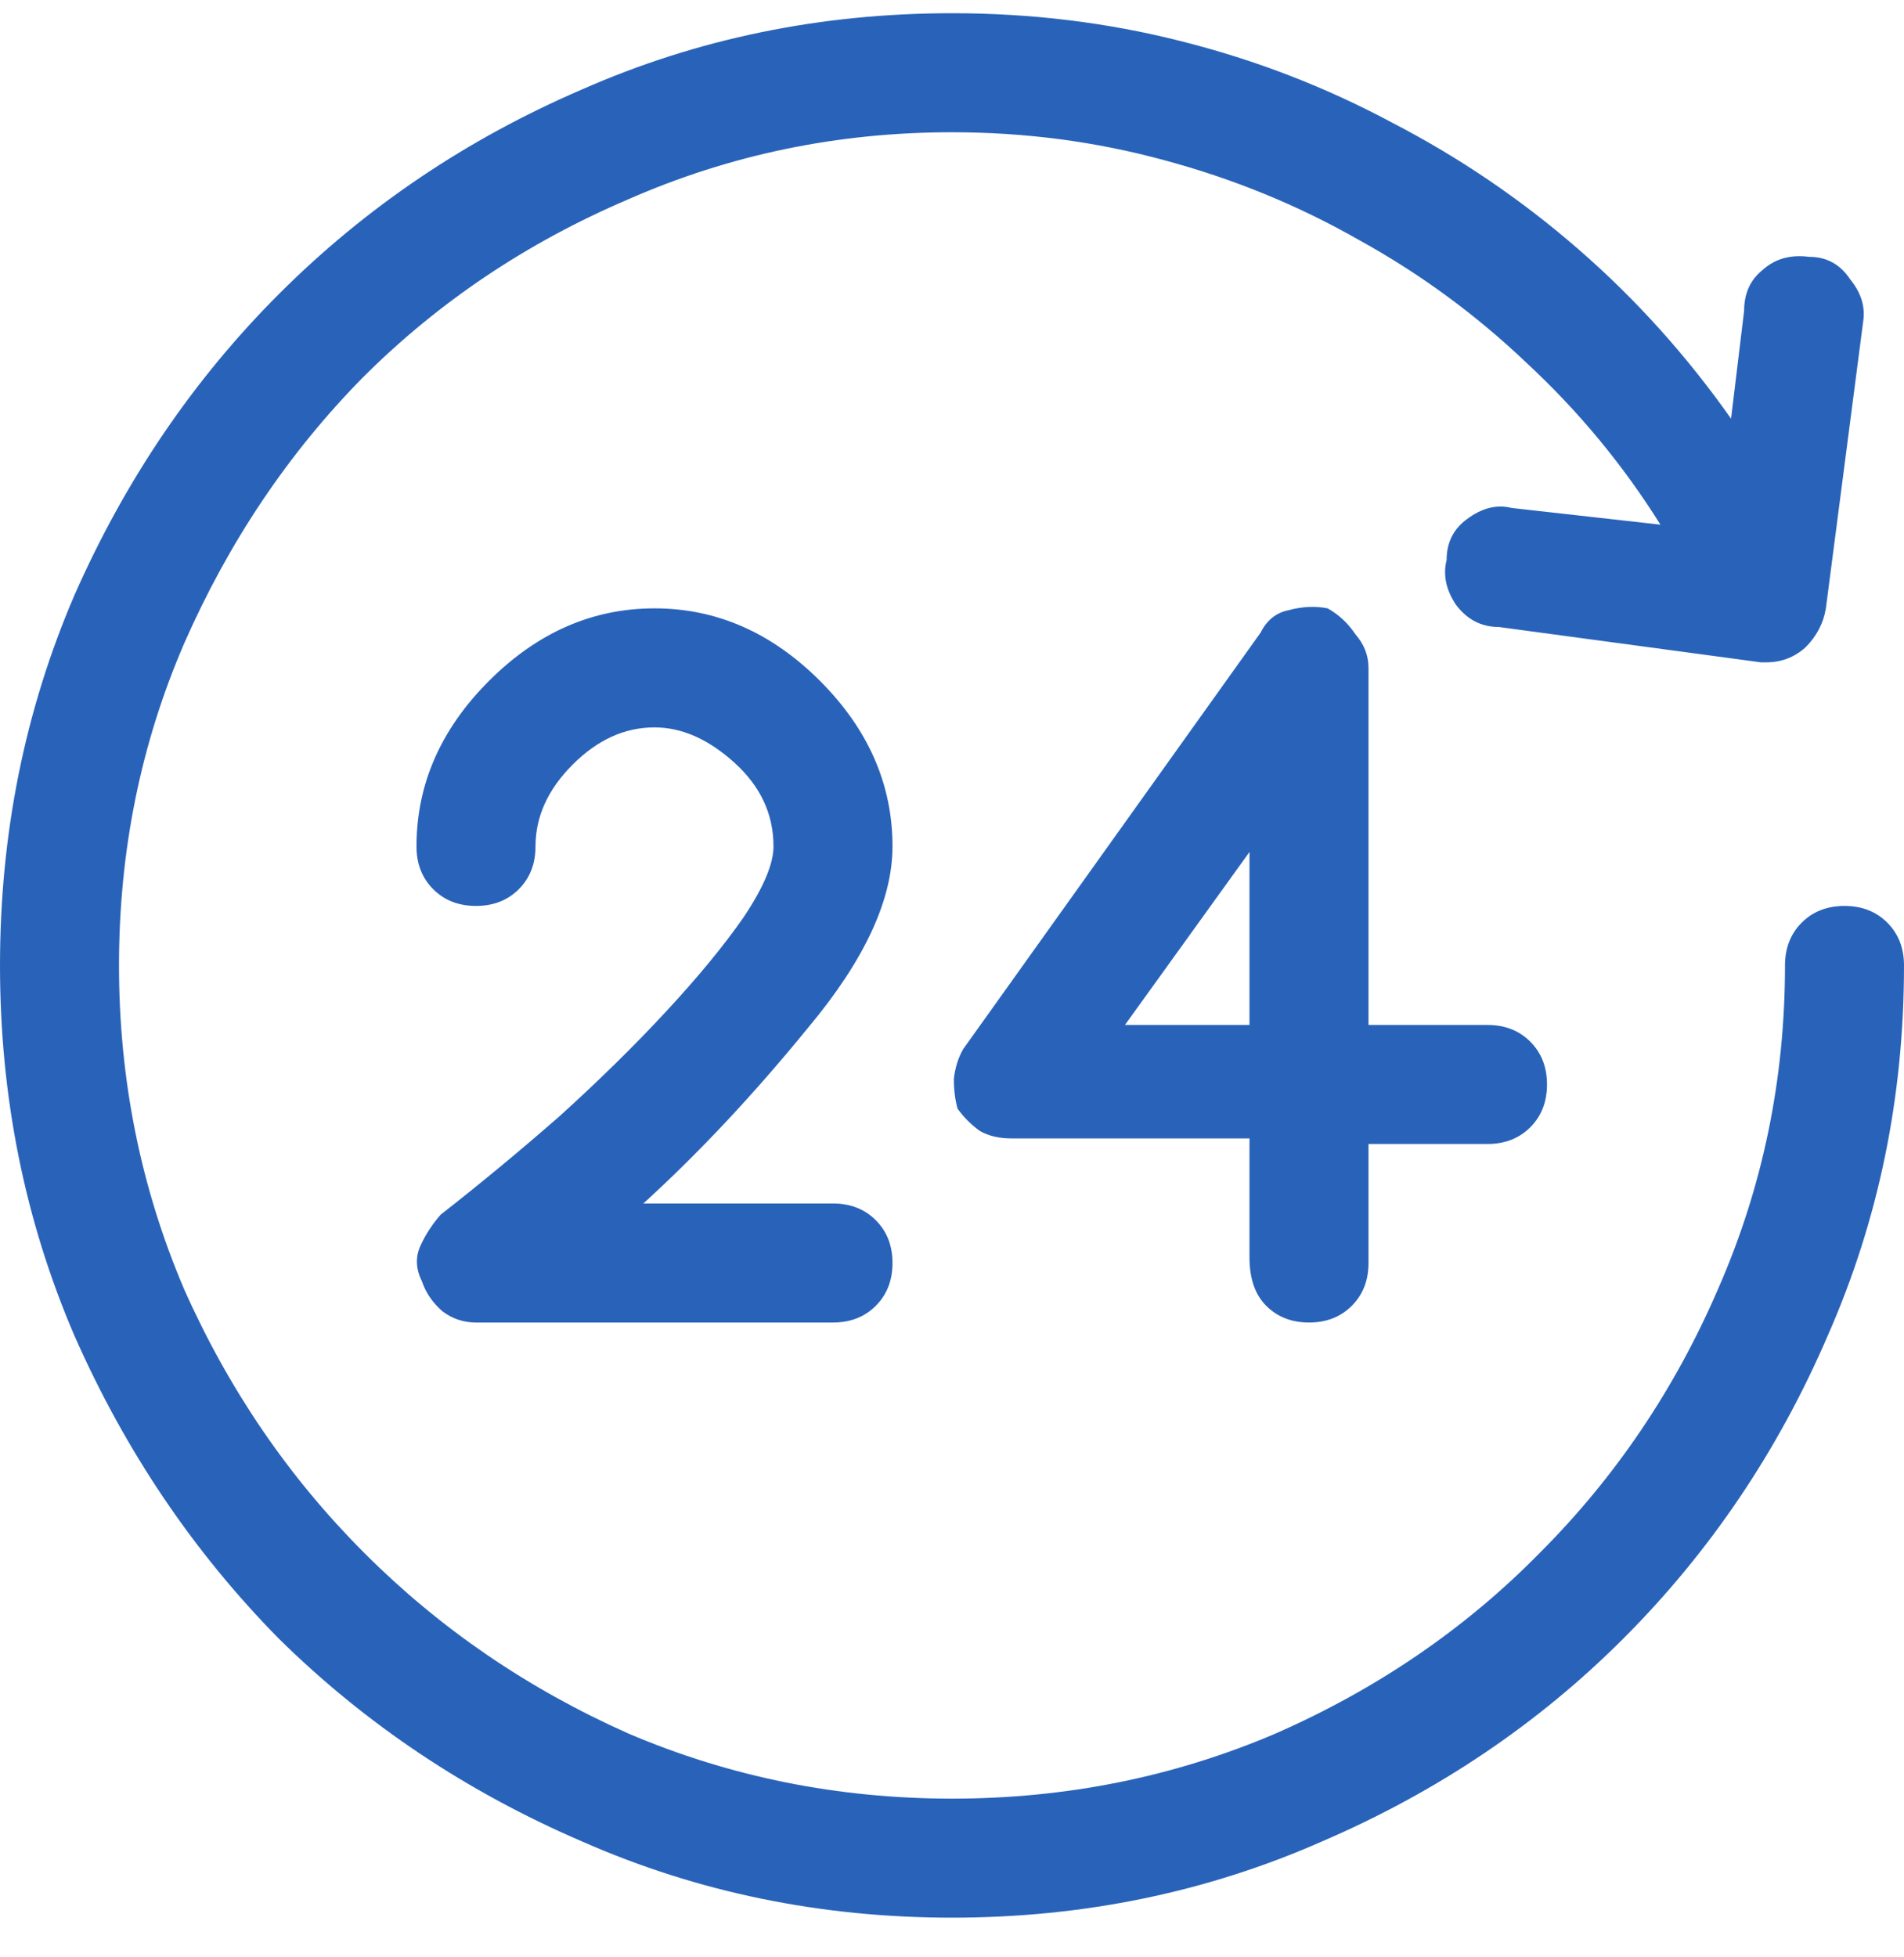 <svg width="36" height="37" viewBox="0 0 36 37" fill="none" xmlns="http://www.w3.org/2000/svg">
<path d="M34.875 17.125C34.547 17.125 34.277 17.23 34.066 17.441C33.855 17.652 33.75 17.922 33.75 18.25C33.75 20.406 33.328 22.445 32.484 24.367C31.664 26.266 30.539 27.93 29.109 29.359C27.703 30.789 26.039 31.926 24.117 32.77C22.195 33.59 20.156 34 18 34C15.844 34 13.805 33.59 11.883 32.77C9.984 31.926 8.32 30.789 6.891 29.359C5.461 27.93 4.324 26.266 3.48 24.367C2.66 22.445 2.25 20.406 2.25 18.25C2.25 16.094 2.66 14.066 3.48 12.168C4.324 10.246 5.449 8.57 6.855 7.141C8.285 5.711 9.961 4.586 11.883 3.766C13.805 2.922 15.844 2.5 18 2.5C19.383 2.5 20.719 2.676 22.008 3.027C23.32 3.379 24.551 3.883 25.699 4.539C26.848 5.172 27.902 5.945 28.863 6.859C29.848 7.773 30.691 8.793 31.395 9.918L28.582 9.602C28.301 9.531 28.02 9.602 27.738 9.812C27.48 10 27.352 10.258 27.352 10.586C27.281 10.867 27.34 11.148 27.527 11.43C27.738 11.711 28.008 11.852 28.336 11.852L33.293 12.52C33.293 12.52 33.305 12.52 33.328 12.52C33.375 12.52 33.398 12.52 33.398 12.52C33.68 12.52 33.926 12.426 34.137 12.238C34.348 12.027 34.477 11.781 34.523 11.5L35.227 6.086C35.273 5.805 35.191 5.535 34.98 5.277C34.793 4.996 34.535 4.855 34.207 4.855C33.855 4.809 33.562 4.891 33.328 5.102C33.094 5.289 32.977 5.547 32.977 5.875L32.73 7.914C31.887 6.719 30.926 5.652 29.848 4.715C28.77 3.777 27.598 2.98 26.332 2.324C25.066 1.645 23.73 1.129 22.324 0.777C20.941 0.426 19.5 0.25 18 0.25C15.516 0.25 13.184 0.73 11.004 1.691C8.824 2.629 6.914 3.918 5.273 5.559C3.656 7.176 2.367 9.074 1.406 11.254C0.469 13.434 0 15.766 0 18.25C0 20.734 0.469 23.066 1.406 25.246C2.367 27.426 3.656 29.336 5.273 30.977C6.914 32.594 8.824 33.871 11.004 34.809C13.184 35.77 15.516 36.25 18 36.25C20.484 36.25 22.816 35.77 24.996 34.809C27.176 33.871 29.074 32.594 30.691 30.977C32.332 29.336 33.621 27.426 34.559 25.246C35.52 23.066 36 20.734 36 18.25C36 17.922 35.895 17.652 35.684 17.441C35.473 17.23 35.203 17.125 34.875 17.125ZM24.75 25C25.078 25 25.348 24.895 25.559 24.684C25.77 24.473 25.875 24.203 25.875 23.875V21.625H28.125C28.453 21.625 28.723 21.52 28.934 21.309C29.145 21.098 29.25 20.828 29.25 20.5C29.25 20.172 29.145 19.902 28.934 19.691C28.723 19.48 28.453 19.375 28.125 19.375H25.875V12.625C25.875 12.391 25.793 12.18 25.629 11.992C25.488 11.781 25.312 11.617 25.102 11.5C24.867 11.453 24.621 11.465 24.363 11.535C24.129 11.582 23.953 11.723 23.836 11.957L18.211 19.832C18.117 19.996 18.059 20.184 18.035 20.395C18.035 20.605 18.059 20.793 18.105 20.957C18.223 21.121 18.363 21.262 18.527 21.379C18.691 21.473 18.891 21.52 19.125 21.52H23.625V23.77C23.625 24.168 23.73 24.473 23.941 24.684C24.152 24.895 24.422 25 24.75 25ZM21.27 19.375L23.625 16.105V19.375H21.27ZM16.875 16C16.875 14.828 16.418 13.785 15.504 12.871C14.59 11.957 13.547 11.5 12.375 11.5C11.203 11.5 10.16 11.957 9.246 12.871C8.332 13.785 7.875 14.828 7.875 16C7.875 16.328 7.98 16.598 8.191 16.809C8.402 17.02 8.672 17.125 9 17.125C9.328 17.125 9.598 17.02 9.809 16.809C10.02 16.598 10.125 16.328 10.125 16C10.125 15.438 10.359 14.922 10.828 14.453C11.297 13.984 11.812 13.75 12.375 13.75C12.891 13.75 13.395 13.973 13.887 14.418C14.379 14.863 14.625 15.391 14.625 16C14.625 16.328 14.438 16.773 14.062 17.336C13.688 17.875 13.195 18.473 12.586 19.129C12 19.762 11.332 20.418 10.582 21.098C9.832 21.754 9.082 22.375 8.332 22.961C8.168 23.148 8.039 23.348 7.945 23.559C7.852 23.77 7.863 23.992 7.98 24.227C8.051 24.438 8.18 24.625 8.367 24.789C8.555 24.93 8.766 25 9 25H15.75C16.078 25 16.348 24.895 16.559 24.684C16.77 24.473 16.875 24.203 16.875 23.875C16.875 23.547 16.77 23.277 16.559 23.066C16.348 22.855 16.078 22.75 15.75 22.75H12.164C13.219 21.789 14.262 20.676 15.293 19.41C16.348 18.145 16.875 17.008 16.875 16Z" fill="#2963B9"/>
</svg>
